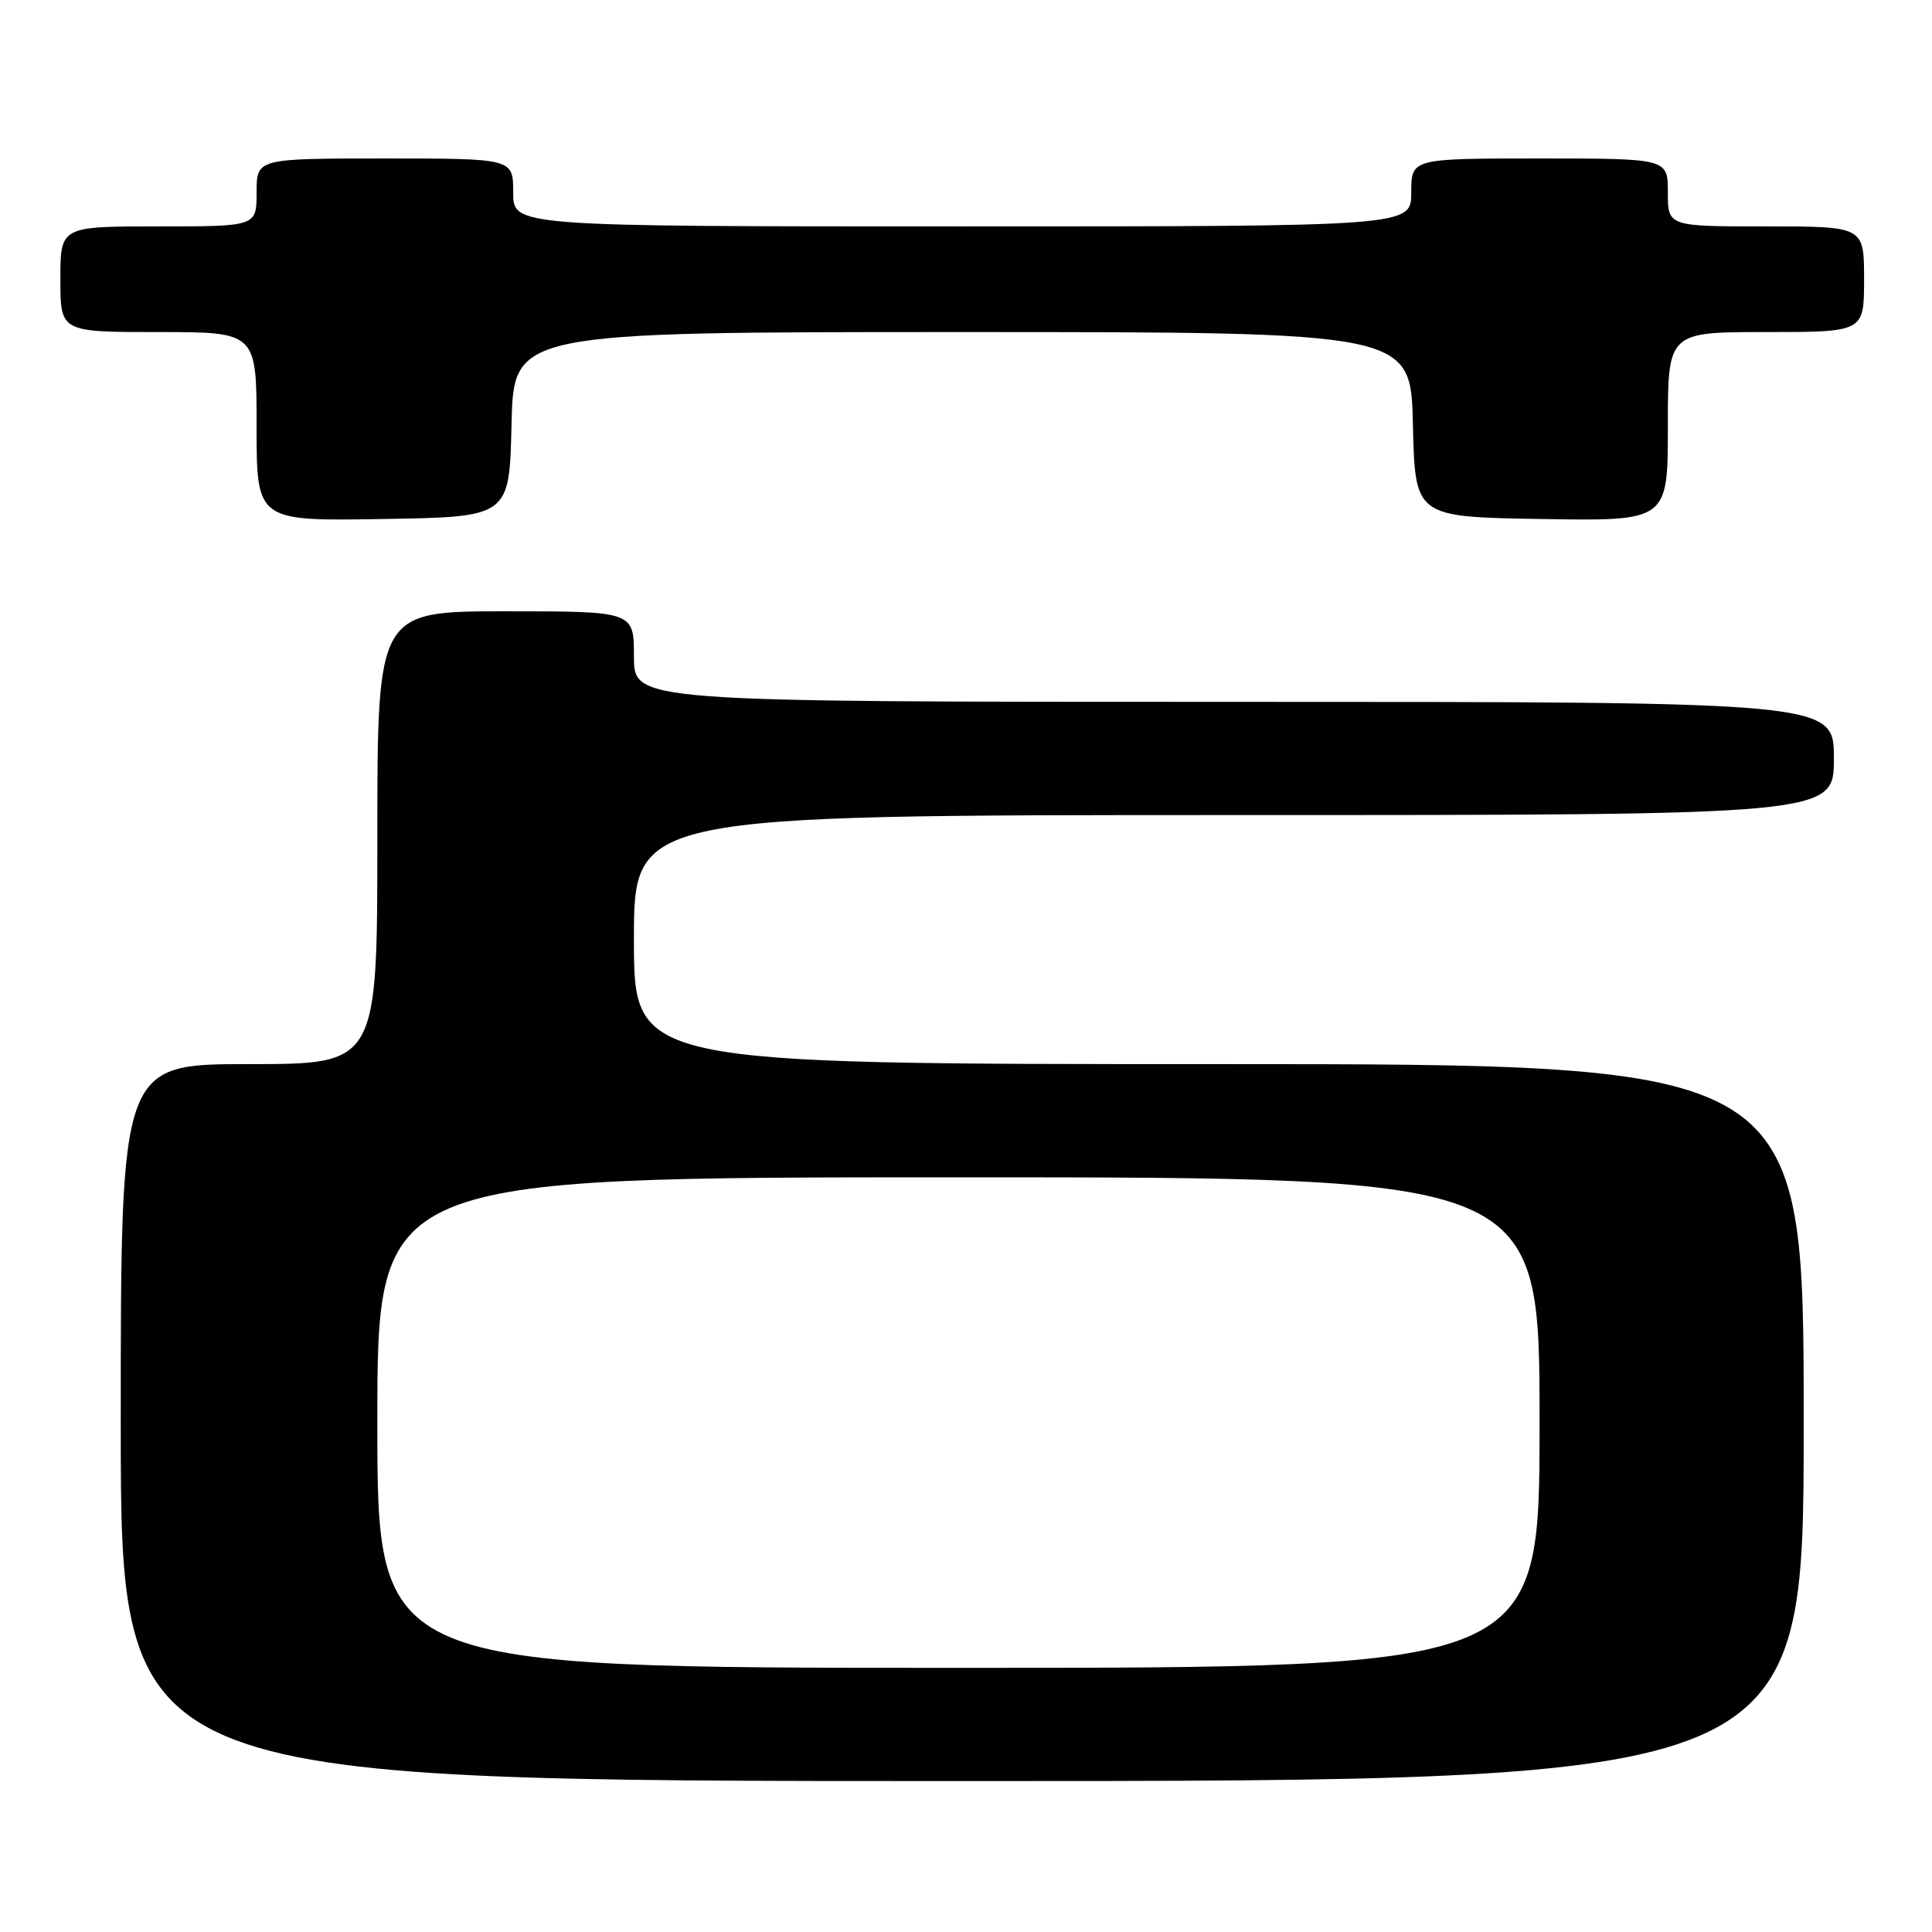 <?xml version="1.0" encoding="UTF-8" standalone="no"?>
<!DOCTYPE svg PUBLIC "-//W3C//DTD SVG 1.1//EN" "http://www.w3.org/Graphics/SVG/1.1/DTD/svg11.dtd" >
<svg xmlns="http://www.w3.org/2000/svg" xmlns:xlink="http://www.w3.org/1999/xlink" version="1.1" viewBox="0 0 256 256">
 <g >
 <path fill="currentColor"
d=" M 239.00 188.50 C 239.00 141.00 239.00 141.00 161.50 141.00 C 84.00 141.00 84.00 141.00 84.00 124.50 C 84.00 108.00 84.00 108.00 163.50 108.00 C 243.00 108.00 243.00 108.00 243.00 100.50 C 243.00 93.00 243.00 93.00 163.50 93.00 C 84.00 93.00 84.00 93.00 84.00 87.00 C 84.00 81.00 84.00 81.00 67.00 81.00 C 50.00 81.00 50.00 81.00 50.00 111.00 C 50.00 141.00 50.00 141.00 33.00 141.00 C 16.00 141.00 16.00 141.00 16.00 188.50 C 16.00 236.00 16.00 236.00 127.50 236.00 C 239.00 236.00 239.00 236.00 239.00 188.50 Z  M 67.78 56.25 C 68.06 44.00 68.06 44.00 127.50 44.00 C 186.94 44.00 186.94 44.00 187.22 56.25 C 187.50 68.50 187.50 68.50 204.25 68.77 C 221.00 69.05 221.00 69.05 221.00 56.52 C 221.00 44.00 221.00 44.00 234.00 44.00 C 247.00 44.00 247.00 44.00 247.00 37.00 C 247.00 30.00 247.00 30.00 234.00 30.00 C 221.00 30.00 221.00 30.00 221.00 25.50 C 221.00 21.00 221.00 21.00 204.00 21.00 C 187.00 21.00 187.00 21.00 187.00 25.50 C 187.00 30.00 187.00 30.00 127.50 30.00 C 68.00 30.00 68.00 30.00 68.00 25.50 C 68.00 21.00 68.00 21.00 51.00 21.00 C 34.00 21.00 34.00 21.00 34.00 25.50 C 34.00 30.00 34.00 30.00 21.00 30.00 C 8.00 30.00 8.00 30.00 8.00 37.00 C 8.00 44.00 8.00 44.00 21.00 44.00 C 34.00 44.00 34.00 44.00 34.00 56.52 C 34.00 69.05 34.00 69.05 50.75 68.77 C 67.50 68.50 67.50 68.50 67.78 56.25 Z  M 50.00 188.50 C 50.00 156.00 50.00 156.00 127.00 156.00 C 204.00 156.00 204.00 156.00 204.00 188.50 C 204.00 221.00 204.00 221.00 127.00 221.00 C 50.00 221.00 50.00 221.00 50.00 188.50 Z "/>
</g>
</svg>